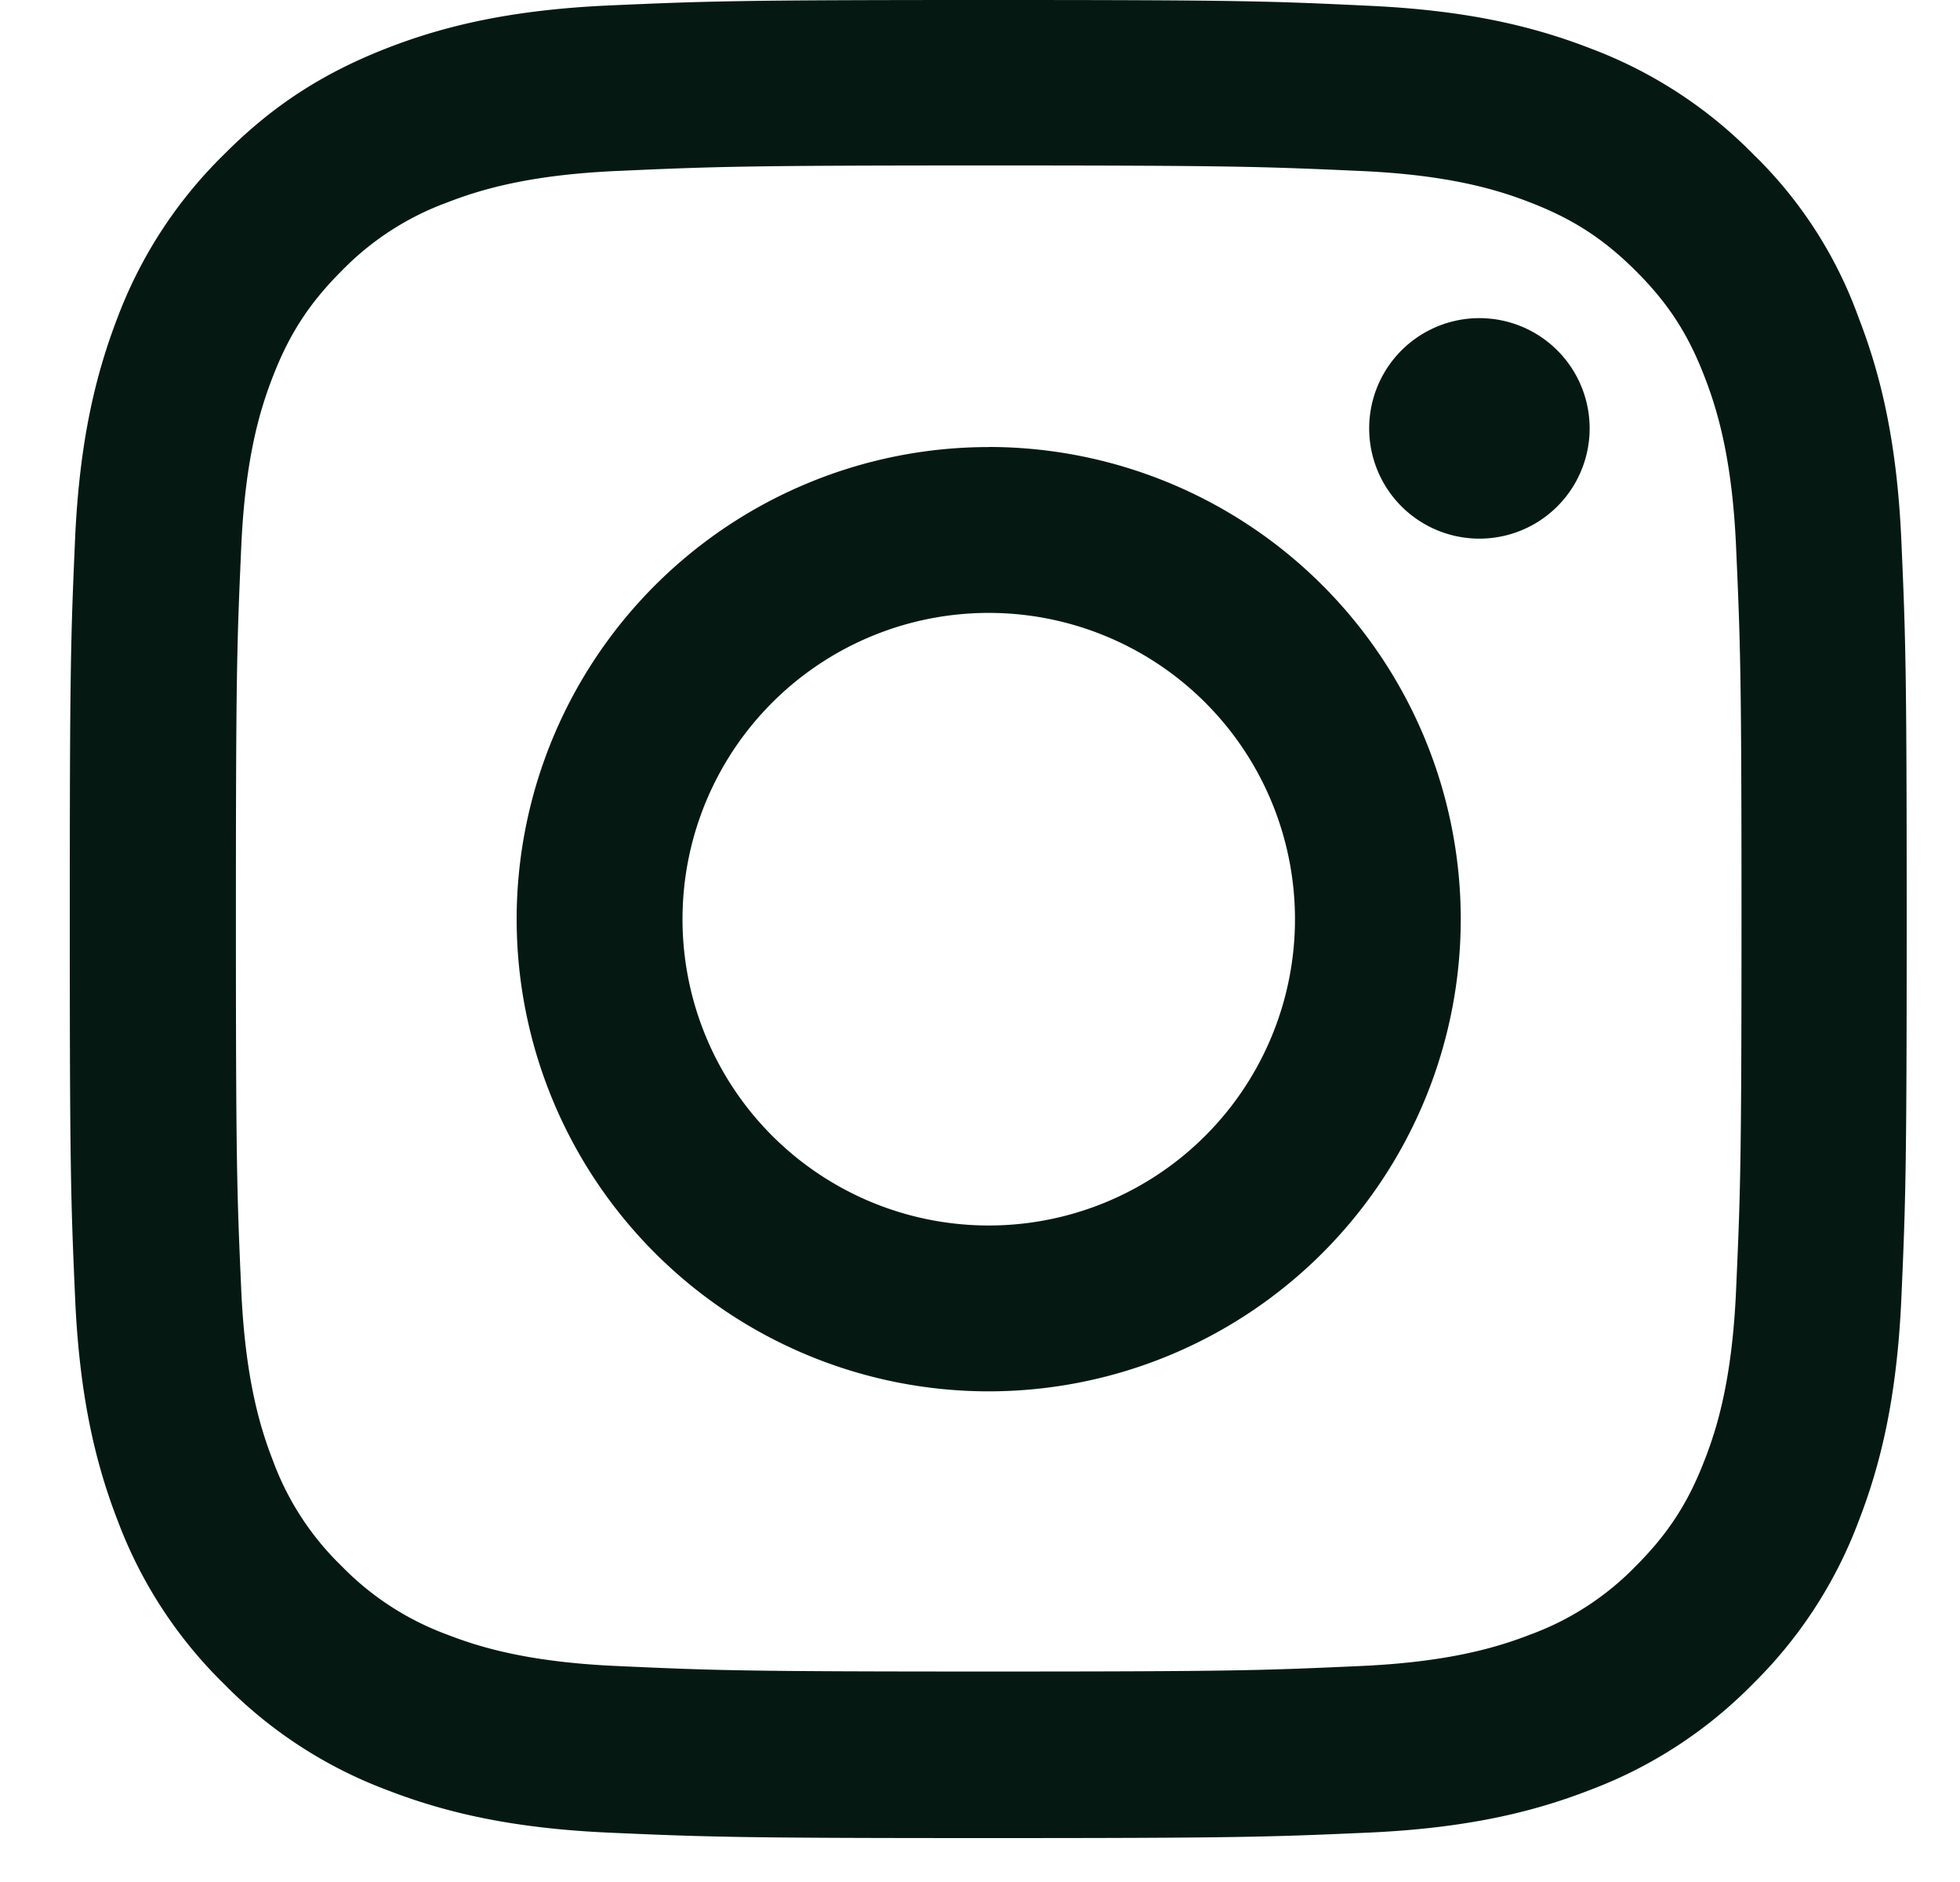 <svg width="25" height="24" viewBox="0 0 25 24" fill="none" xmlns="http://www.w3.org/2000/svg">
    <g clipPath="url(#a)" fill="#051912">
        <path d="M12.61 2.11c3.133 0 3.504.015 4.736.07 1.144.05 1.762.242 2.175.403.544.21.938.467 1.346.874.412.412.664.801.874 1.346.16.412.353 1.035.403 2.175.055 1.237.069 1.608.069 4.735 0 3.132-.014 3.503-.069 4.735-.05 1.145-.242 1.763-.403 2.175-.21.545-.467.938-.874 1.346a3.606 3.606 0 0 1-1.346.875c-.413.16-1.035.352-2.175.402-1.237.056-1.608.07-4.735.07-3.132 0-3.503-.014-4.735-.07-1.145-.05-1.763-.242-2.175-.402a3.626 3.626 0 0 1-1.346-.875 3.605 3.605 0 0 1-.875-1.346c-.16-.412-.352-1.035-.403-2.175-.055-1.237-.068-1.607-.068-4.735 0-3.132.013-3.503.068-4.735.05-1.144.243-1.763.403-2.175.211-.545.467-.938.875-1.346a3.606 3.606 0 0 1 1.346-.874c.412-.16 1.035-.353 2.175-.403 1.232-.055 1.603-.07 4.735-.07zm0-2.11C9.429 0 9.03.014 7.78.069 6.535.124 5.678.325 4.936.614c-.773.302-1.428.7-2.078 1.355a5.743 5.743 0 0 0-1.356 2.074c-.288.747-.49 1.598-.545 2.844C.902 8.14.89 8.54.89 11.722c0 3.183.013 3.581.068 4.831.055 1.245.257 2.102.545 2.844a5.72 5.72 0 0 0 1.356 2.079 5.731 5.731 0 0 0 2.074 1.35c.746.289 1.598.49 2.843.545 1.25.055 1.649.069 4.831.069 3.183 0 3.581-.014 4.831-.069 1.246-.055 2.102-.256 2.844-.545a5.73 5.73 0 0 0 2.074-1.35 5.73 5.73 0 0 0 1.35-2.075c.29-.746.49-1.598.546-2.843.055-1.25.068-1.649.068-4.831 0-3.183-.013-3.581-.068-4.831-.055-1.246-.257-2.102-.545-2.844a5.492 5.492 0 0 0-1.342-2.083A5.731 5.731 0 0 0 20.29.619c-.746-.29-1.598-.49-2.844-.546C16.192.013 15.793 0 12.611 0z"/>
        <path d="M12.611 5.701a6.023 6.023 0 0 0-6.021 6.022 6.023 6.023 0 0 0 6.021 6.02 6.023 6.023 0 0 0 6.021-6.02A6.023 6.023 0 0 0 12.611 5.7zm0 9.927a3.906 3.906 0 1 1 .001-7.812 3.906 3.906 0 0 1-.001 7.812zM20.276 5.463a1.406 1.406 0 1 1-2.812 0 1.406 1.406 0 0 1 2.812 0z"/>
    </g>
    <defs>
        <clipPath id="a">
            <path fill="#051912" transform="translate(.889)" d="M0 0h23.444v23.444H0z"/>
        </clipPath>
    </defs>
</svg>
